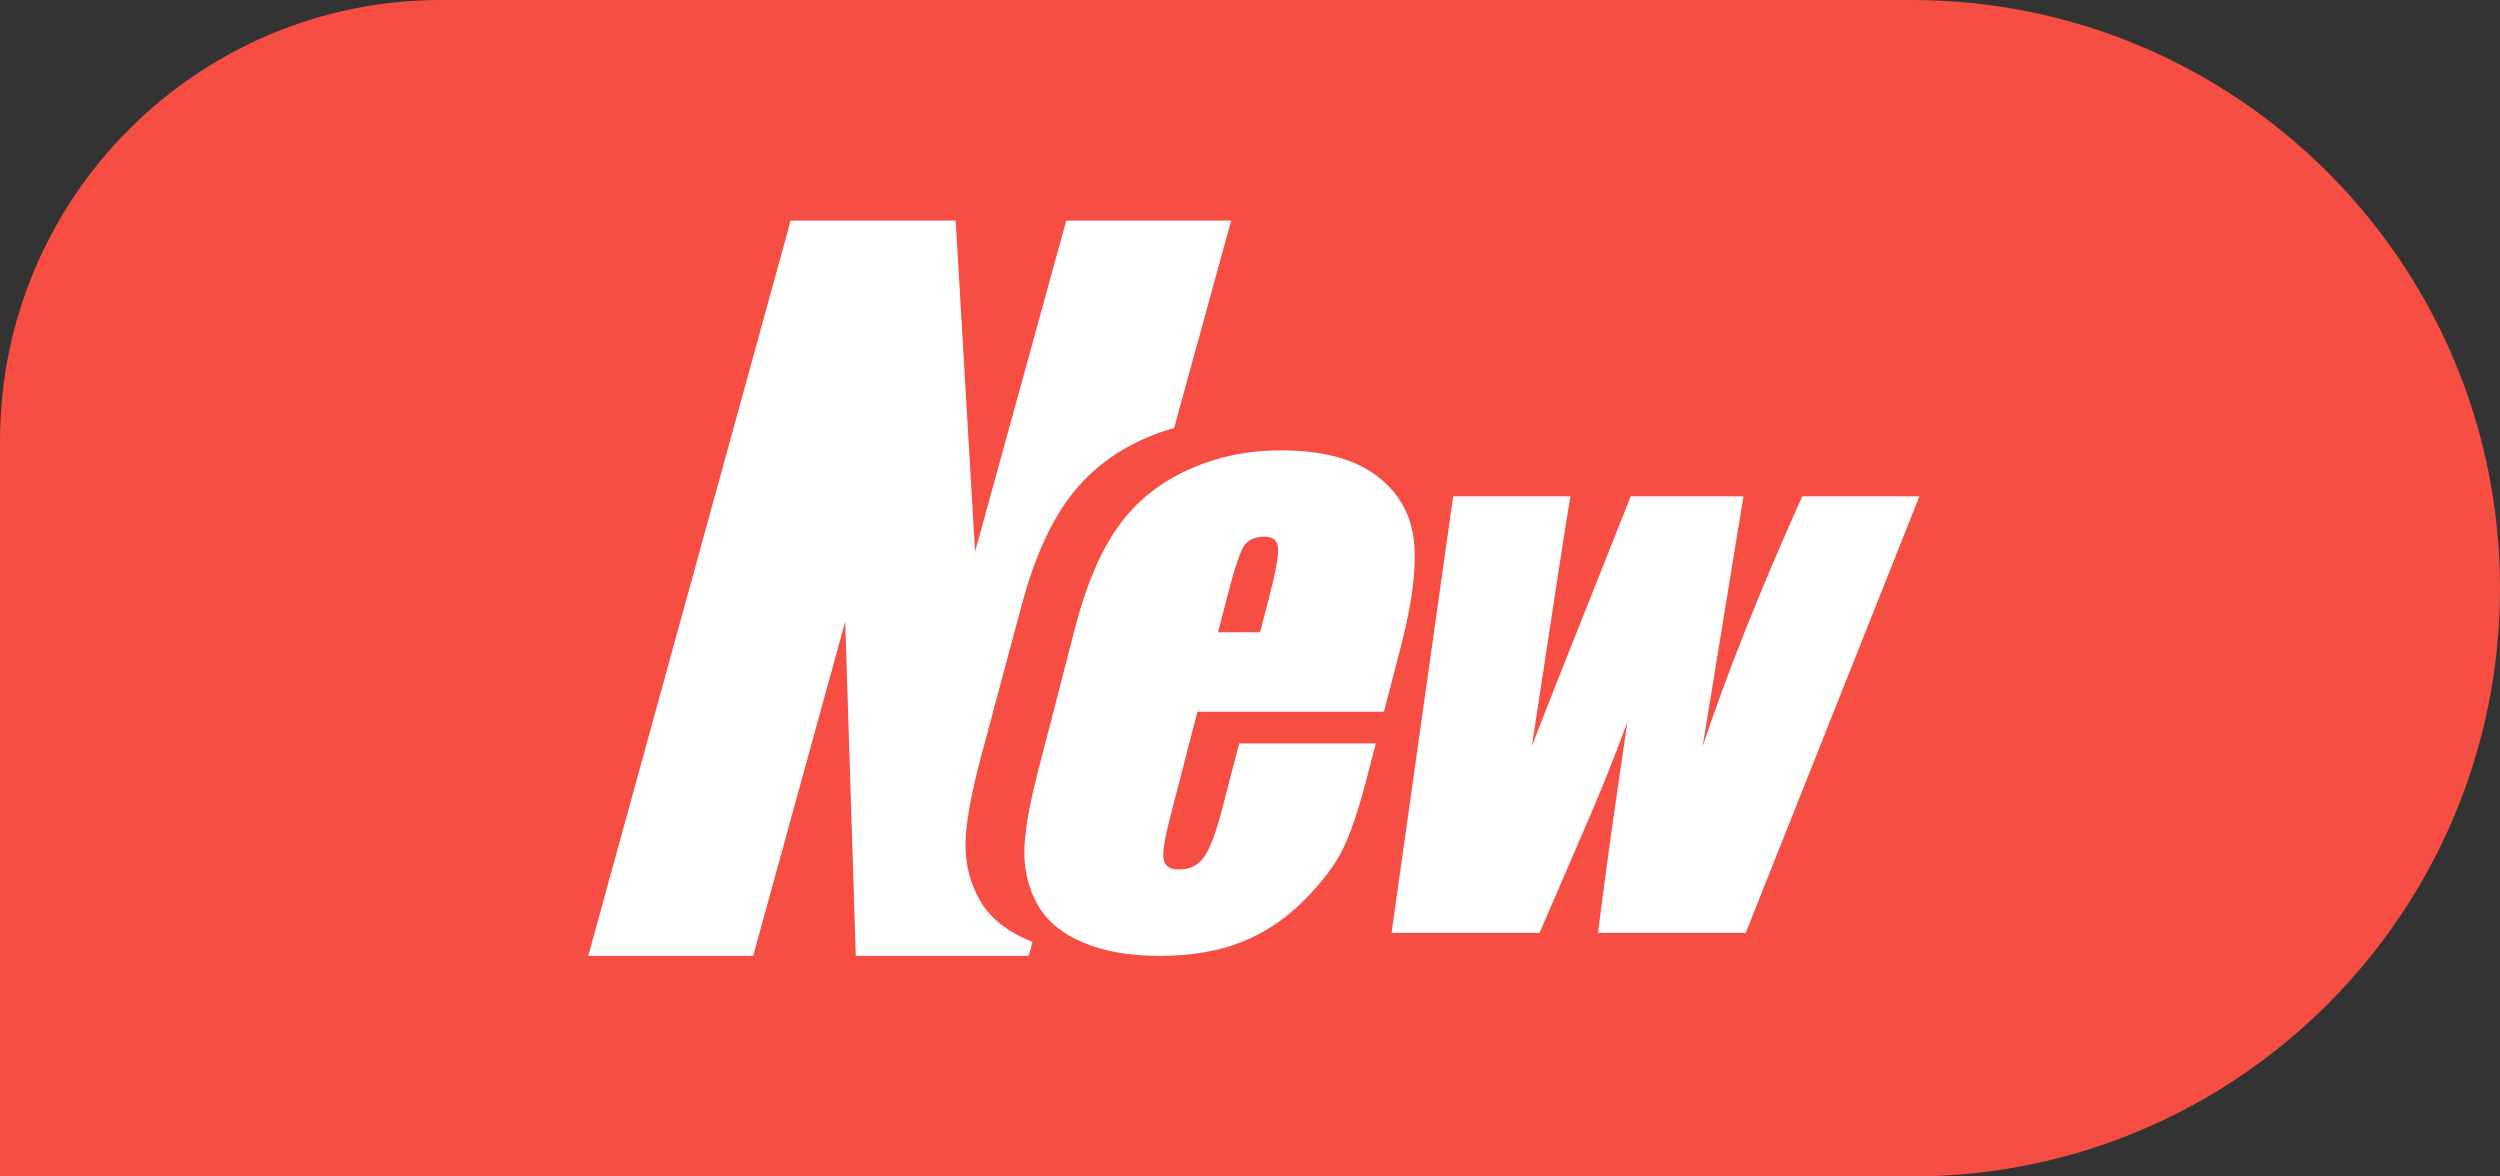 <svg xmlns="http://www.w3.org/2000/svg" xmlns:xlink="http://www.w3.org/1999/xlink" fill="none" version="1.1" width="34" height="16" viewBox="0 0 34 16"><rect x="0" y="0" width="34" height="16" fill="#333333" stroke="none"/><g><g><path d="M0 6C4.90527396329193e-16 2.686 2.686 0 6 0L26 0C30.418 0 34 3.582 34 8L34 8C34 12.418 30.418 16 26 16L0 16C0 16 0 16 0 16Z" fill="#F74E43" fill-opacity="1"/></g><g><g><path d="M15.576,5.96C15.145,6.15,14.797,6.423,14.534,6.779C14.271,7.136,14.057,7.622,13.892,8.24L13.34,10.299C13.2,10.824,13.13,11.224,13.131,11.498C13.132,11.773,13.199,12.025,13.332,12.254C13.465,12.483,13.688,12.662,14.002,12.794C14.015,12.799,14.03,12.803,14.043,12.808L13.99,13L11.639,13L11.495,8.454L10.243,13L8,13L10.753,3L12.997,3L13.261,7.503L14.501,3L16.744,3L15.968,5.82C15.835,5.859,15.703,5.904,15.576,5.96ZM16.285,9.68L18.822,9.68L19.05,8.8C19.217,8.157,19.274,7.658,19.222,7.302C19.17,6.947,18.993,6.663,18.692,6.448C18.39,6.232,17.964,6.125,17.415,6.125C16.965,6.125,16.544,6.214,16.152,6.393C15.76,6.571,15.444,6.828,15.206,7.163C14.967,7.498,14.773,7.955,14.622,8.535L14.122,10.47C13.994,10.964,13.93,11.34,13.931,11.598C13.932,11.856,13.993,12.093,14.114,12.308C14.234,12.523,14.437,12.692,14.722,12.815C15.007,12.938,15.357,13,15.771,13C16.197,13,16.568,12.937,16.884,12.812C17.199,12.687,17.481,12.5,17.73,12.25C17.979,12,18.157,11.765,18.264,11.545C18.371,11.325,18.478,11.01,18.584,10.6L18.711,10.11L16.853,10.11L16.626,10.985C16.541,11.315,16.458,11.537,16.378,11.652C16.299,11.767,16.184,11.825,16.036,11.825C15.916,11.825,15.846,11.782,15.827,11.695C15.807,11.608,15.836,11.415,15.914,11.115L16.285,9.68ZM23.742,12.687L26.104,6.75L26.104,6.75L24.51,6.75C23.938,8.024,23.487,9.157,23.156,10.15L23.711,6.75L22.178,6.75C21.361,8.8,20.913,9.933,20.833,10.15C21.153,8.039,21.328,6.905,21.358,6.75L19.763,6.75L18.925,12.687L20.938,12.687L21.494,11.399C21.728,10.868,21.941,10.341,22.133,9.819C21.956,11.006,21.822,11.962,21.733,12.687L23.742,12.687ZM16.917,7.426C16.971,7.341,17.066,7.299,17.202,7.299C17.312,7.299,17.372,7.349,17.381,7.449C17.391,7.549,17.352,7.77,17.263,8.114L17.137,8.599L16.565,8.599L16.691,8.114C16.787,7.74,16.863,7.511,16.917,7.426Z" fill-rule="evenodd" fill="#FFFFFF" fill-opacity="1"/></g></g></g></svg>